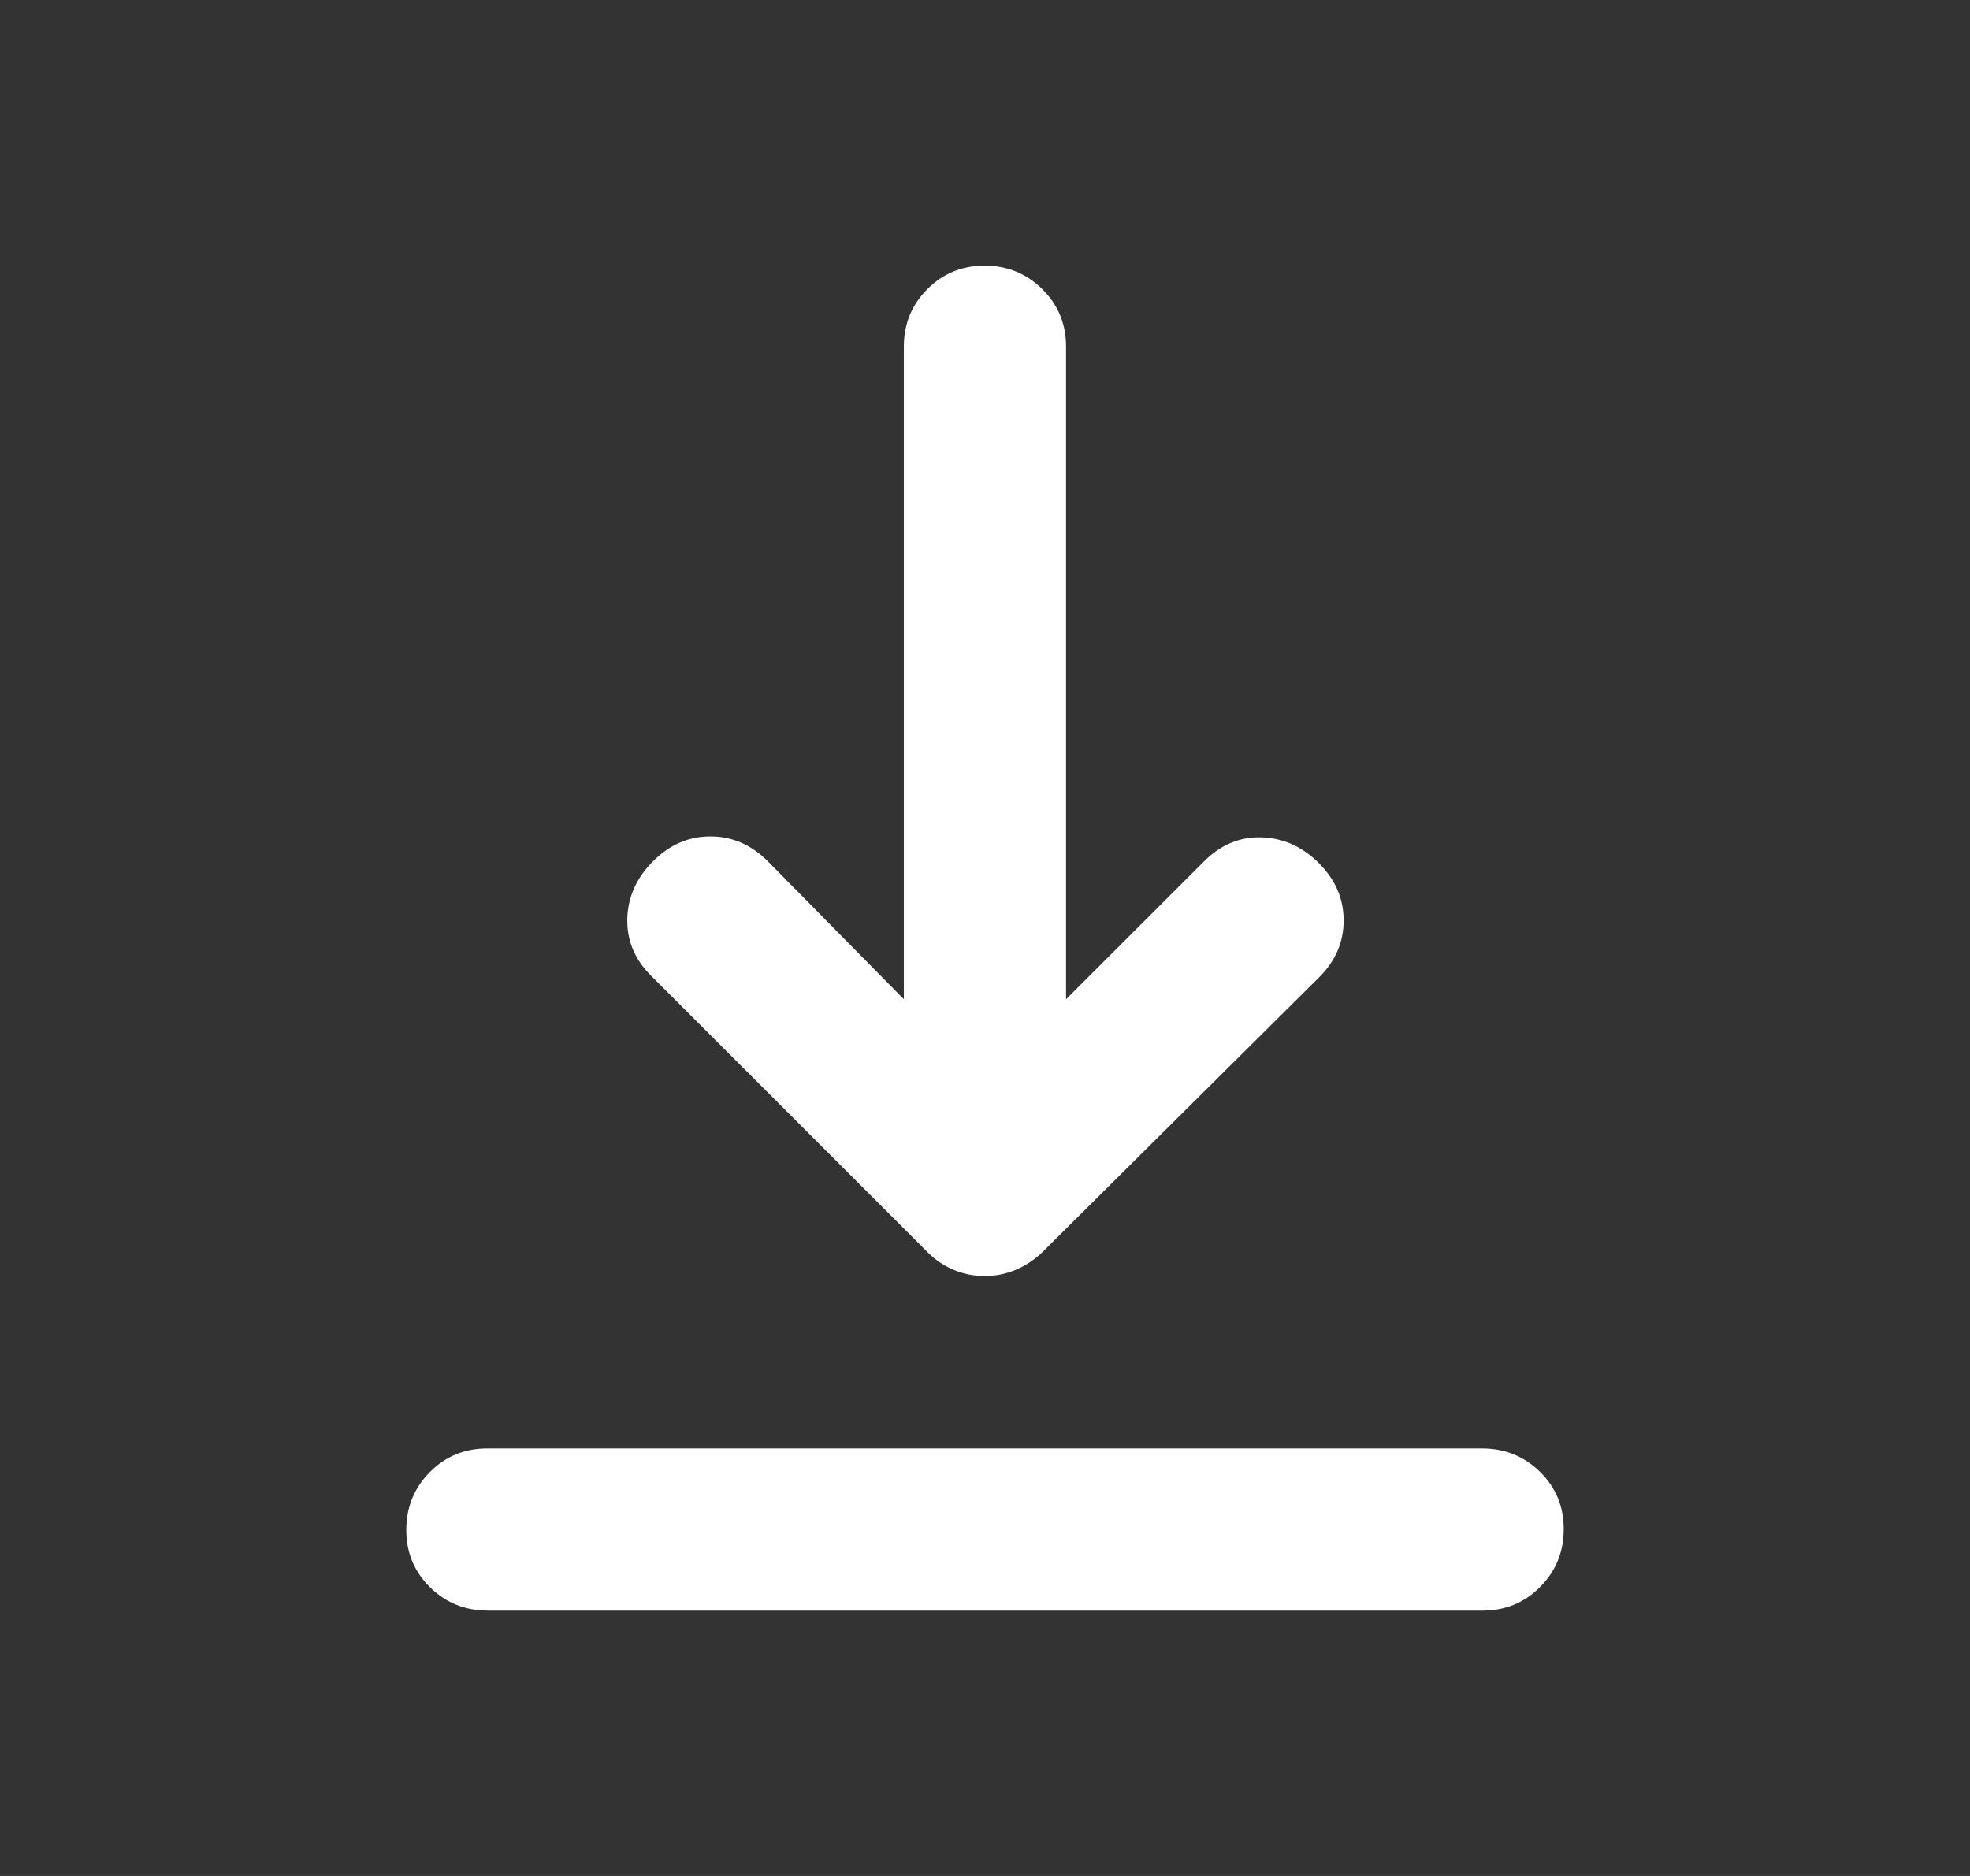 <svg width="21" height="20" viewBox="0 0 21 20" fill="none" xmlns="http://www.w3.org/2000/svg">
<rect x="0" y="0" width="21" height="20" fill="#333333" stroke="none"/>
<mask id="mask0_1783_4439" style="mask-type:alpha" maskUnits="userSpaceOnUse" x="0" y="0" width="21" height="20">
<rect x="0.5" width="20" height="20" fill="#D9D9D9"/>
</mask>
<g mask="url(#mask0_1783_4439)">
<path d="M5.201 17.171C4.959 17.171 4.753 17.088 4.584 16.922C4.415 16.755 4.331 16.552 4.331 16.311C4.331 16.07 4.414 15.864 4.581 15.695C4.748 15.526 4.952 15.442 5.195 15.442H15.799C16.041 15.442 16.247 15.525 16.416 15.691C16.585 15.857 16.669 16.061 16.669 16.302C16.669 16.543 16.586 16.748 16.419 16.917C16.252 17.086 16.047 17.171 15.805 17.171H5.201ZM10.496 13.604C10.383 13.604 10.274 13.583 10.17 13.54C10.066 13.497 9.974 13.435 9.894 13.356L6.938 10.4C6.764 10.226 6.681 10.023 6.687 9.792C6.694 9.56 6.786 9.357 6.962 9.181C7.138 9.005 7.342 8.917 7.573 8.917C7.804 8.917 8.008 9.005 8.184 9.181L9.635 10.653V3.697C9.635 3.454 9.718 3.25 9.885 3.083C10.051 2.916 10.254 2.832 10.496 2.832C10.737 2.832 10.942 2.916 11.111 3.083C11.28 3.25 11.364 3.454 11.364 3.697V10.653L12.837 9.181C13.013 9.005 13.217 8.92 13.448 8.927C13.679 8.934 13.883 9.026 14.059 9.202C14.235 9.378 14.323 9.581 14.323 9.813C14.323 10.044 14.236 10.246 14.062 10.419L11.105 13.356C11.021 13.435 10.926 13.497 10.822 13.54C10.718 13.583 10.609 13.604 10.496 13.604Z" fill="white"/>
</g>
</svg>

